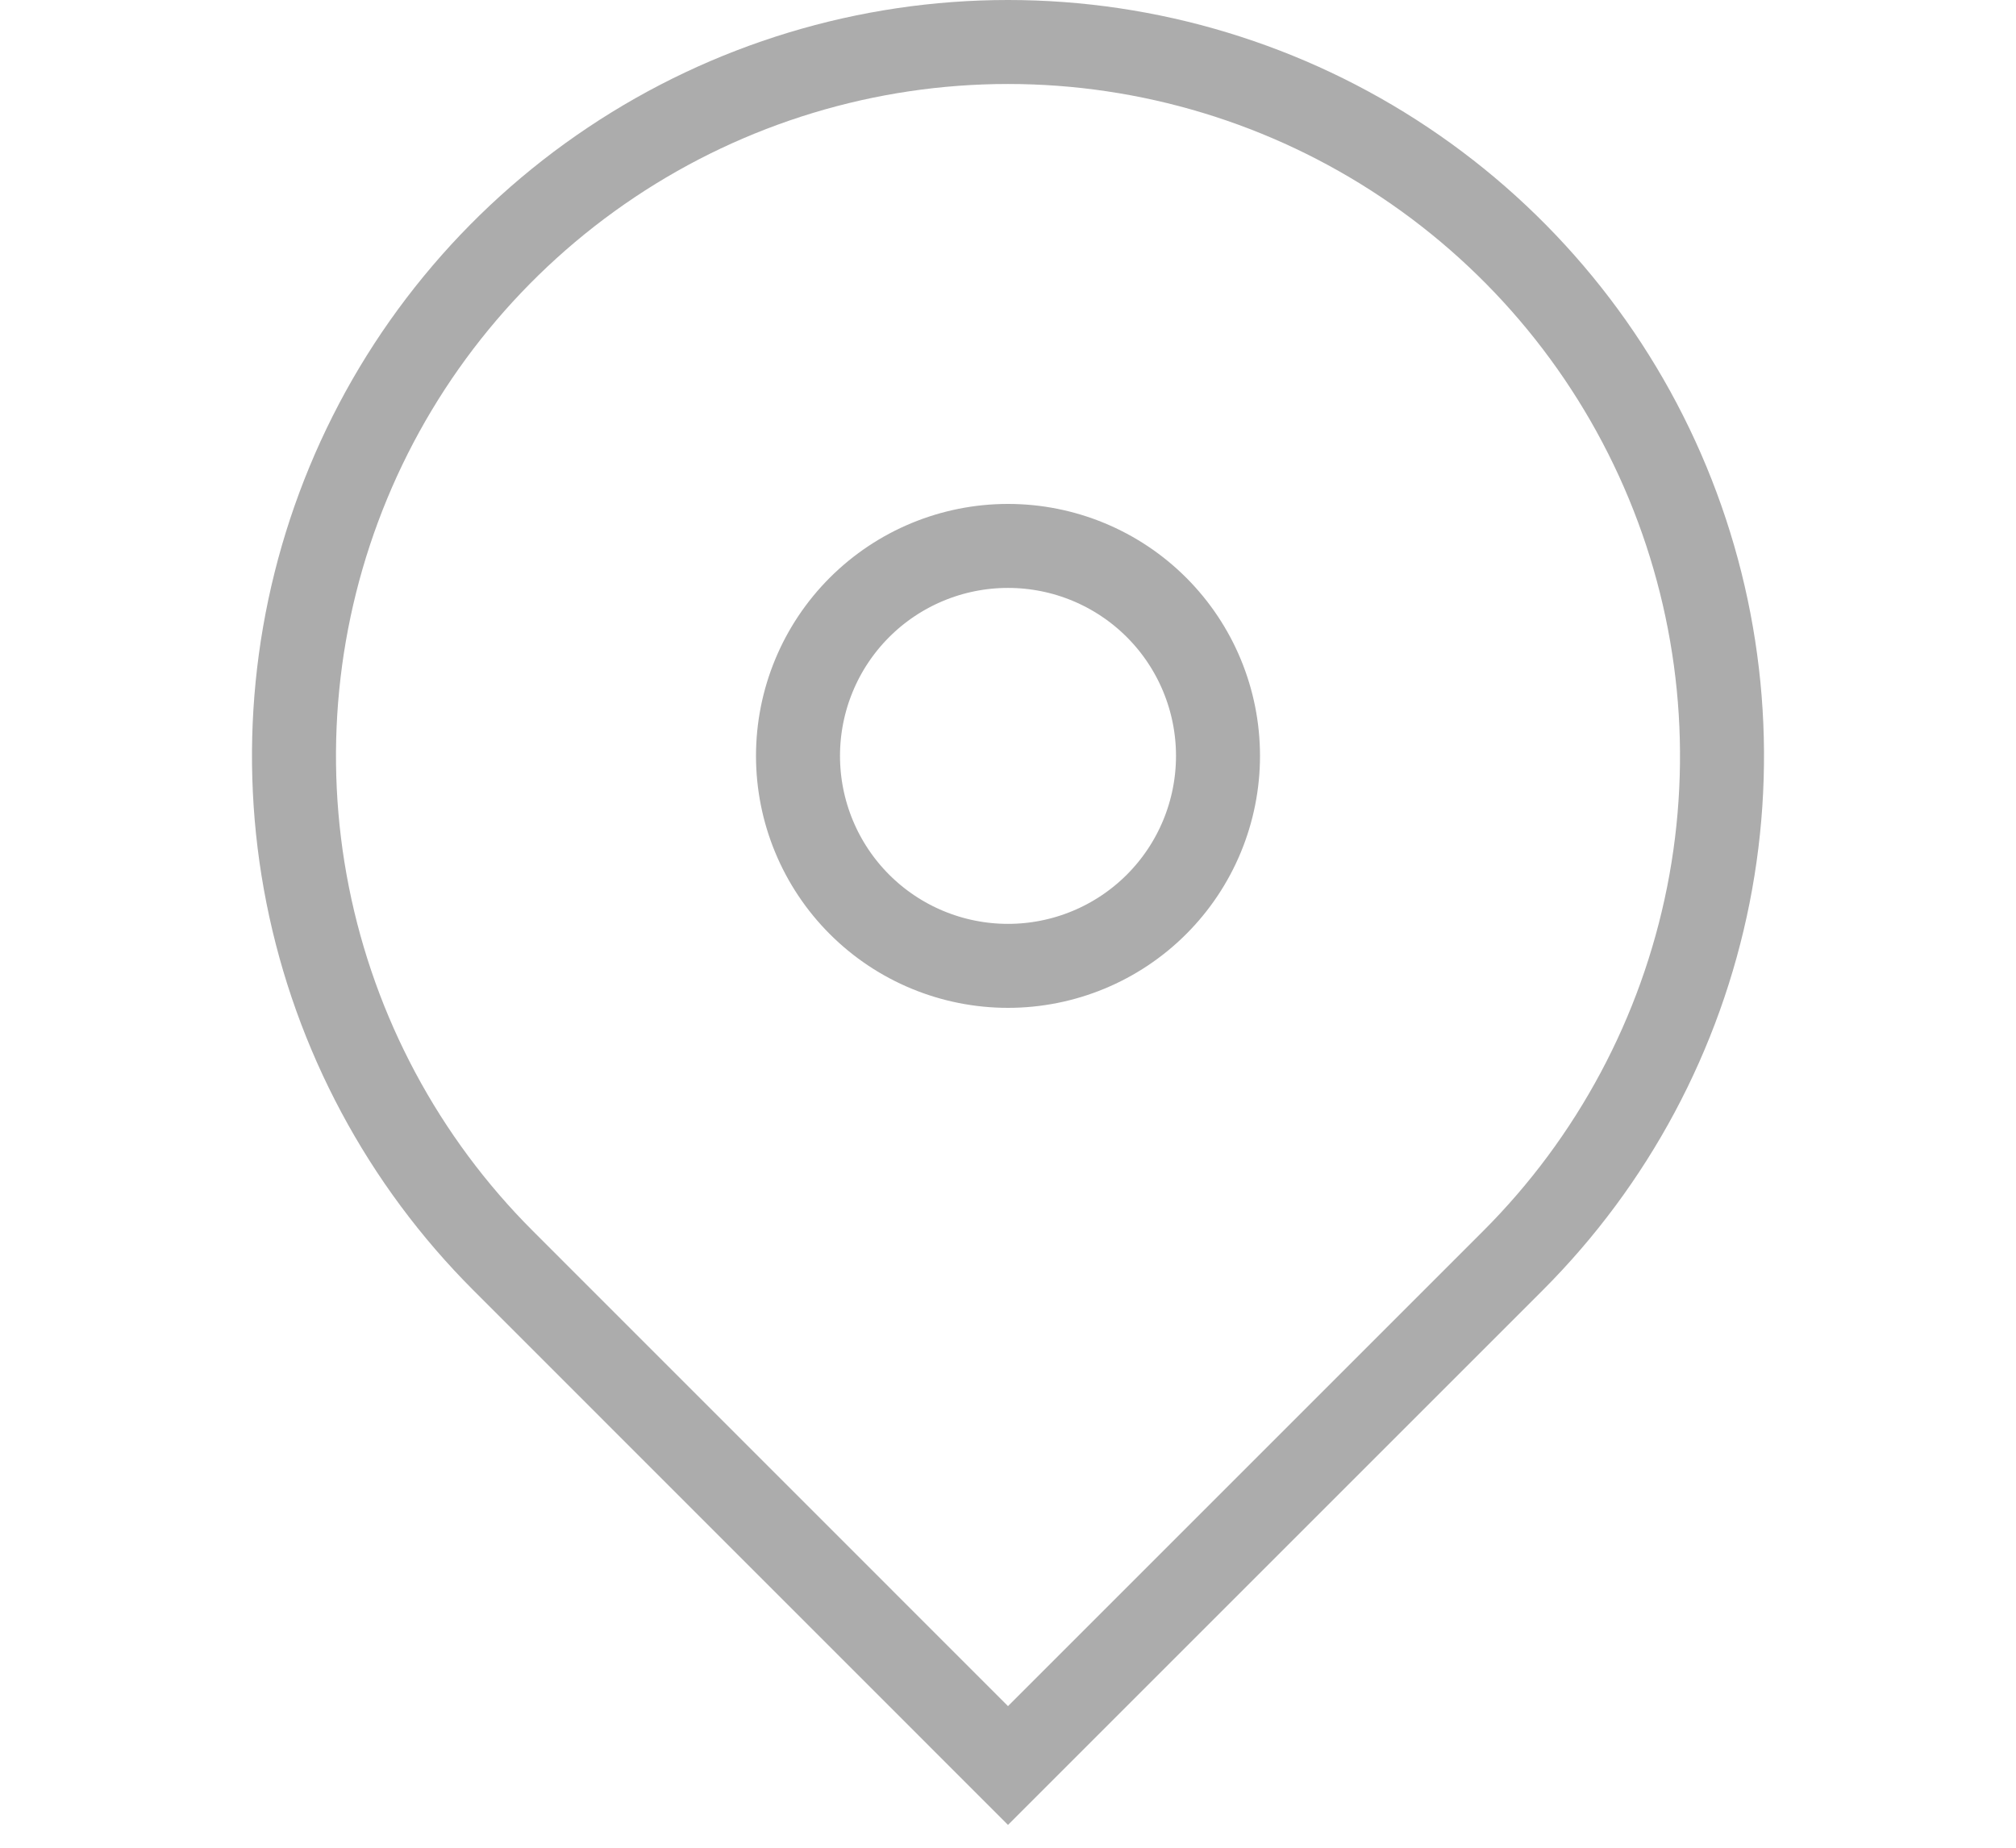 <svg width="24" height="22" viewBox="0 0 24 22" fill="none" xmlns="http://www.w3.org/2000/svg">
<path d="M18.011 15.01L12 21.021L5.99 15.01C4.801 13.822 3.991 12.307 3.663 10.658C3.335 9.009 3.504 7.3 4.147 5.747C4.79 4.194 5.88 2.867 7.278 1.933C8.675 0.999 10.319 0.5 12 0.5C13.681 0.5 15.325 0.999 16.722 1.933C18.12 2.867 19.21 4.194 19.853 5.747C20.496 7.3 20.665 9.009 20.337 10.658C20.009 12.307 19.199 13.822 18.011 15.01ZM12 11.5C12.663 11.5 13.299 11.237 13.768 10.768C14.237 10.299 14.5 9.663 14.5 9C14.5 8.337 14.237 7.701 13.768 7.232C13.299 6.763 12.663 6.5 12 6.5C11.337 6.5 10.701 6.763 10.232 7.232C9.763 7.701 9.5 8.337 9.5 9C9.5 9.663 9.763 10.299 10.232 10.768C10.701 11.237 11.337 11.5 12 11.5Z" stroke="#ACACAC"/>
</svg>
